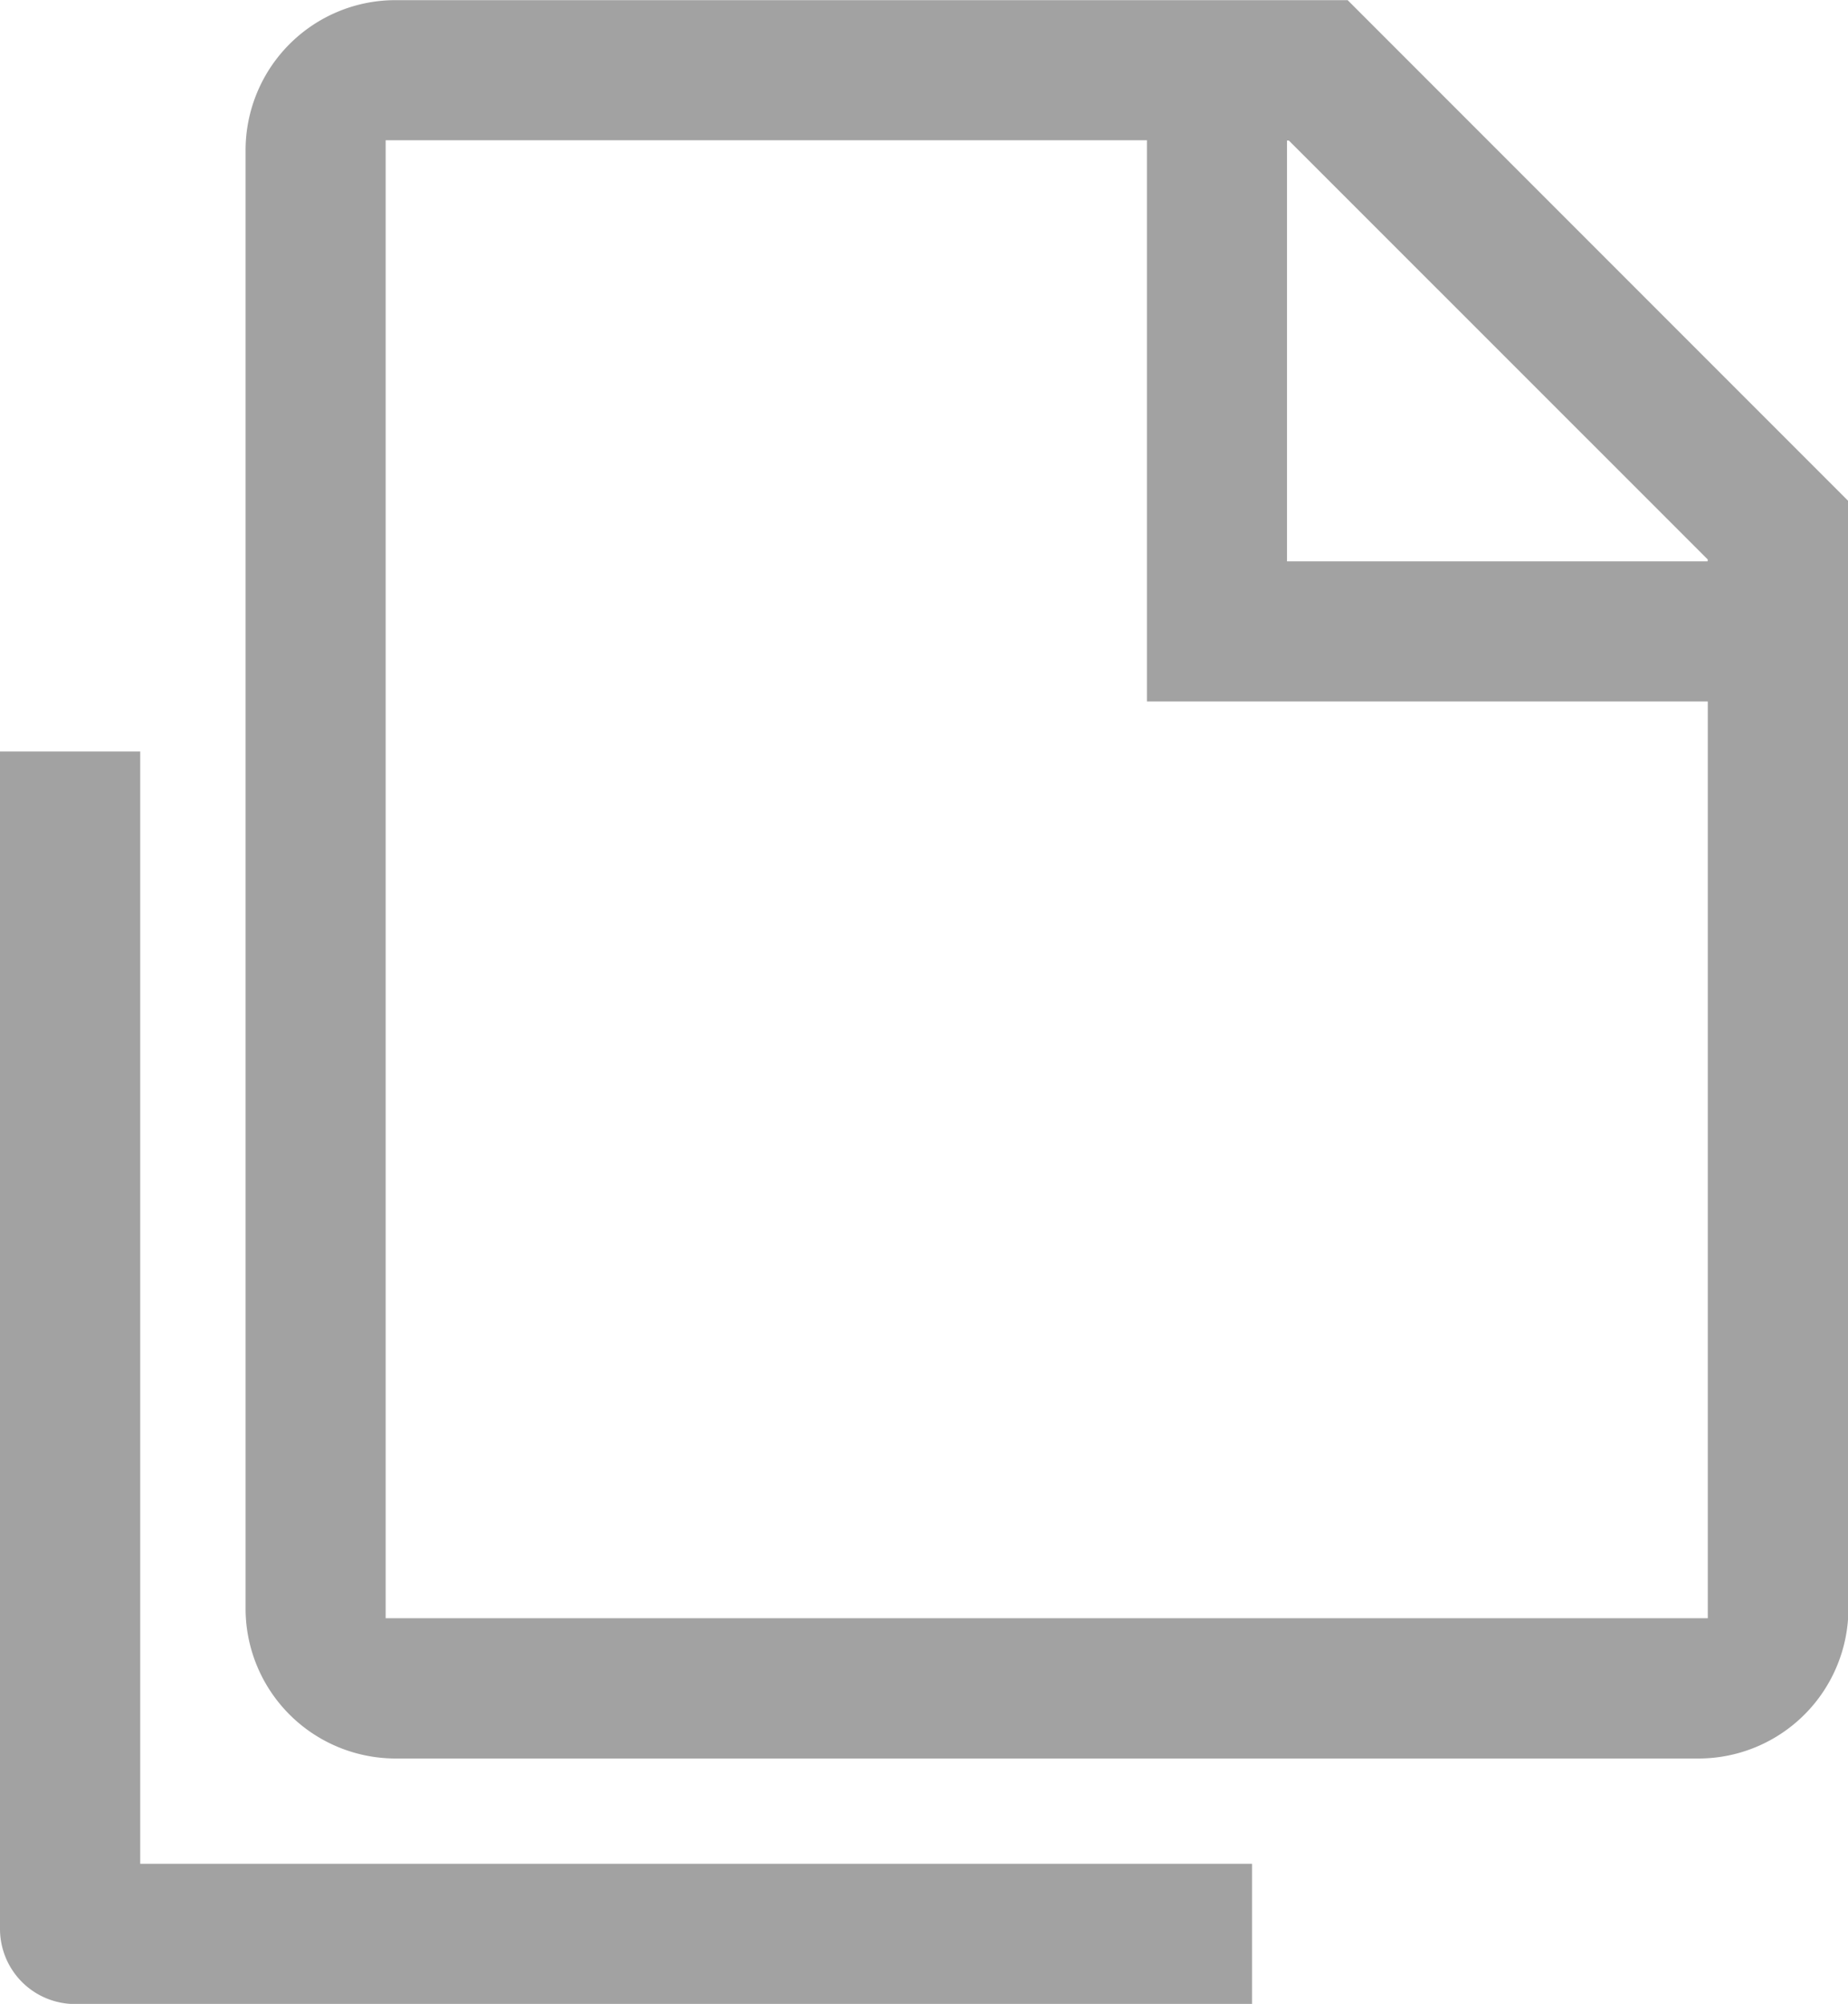<svg xmlns="http://www.w3.org/2000/svg" width="12.89" height="13.972" viewBox="0 0 12.89 13.972"><defs><style>.a{fill:#a2a2a2;}</style></defs><path class="a" d="M118.924,99.306a.524.524,0,0,1-.524-.524V90.573h.978v7.755h7.755v.978Zm2.236-1.712a1.048,1.048,0,0,1-.586-.179,1.046,1.046,0,0,1-.379-.461,1.041,1.041,0,0,1-.082-.408V86.381a1.047,1.047,0,0,1,.307-.741,1.046,1.046,0,0,1,.333-.224,1.042,1.042,0,0,1,.408-.082H127.8l3.493,3.493v7.72a1.048,1.048,0,0,1-.179.586,1.046,1.046,0,0,1-.461.379,1.042,1.042,0,0,1-.408.082Zm-.07-.978h9.222V90.224H126.4V86.311h-5.31Zm9.234-7.37L127.377,86.3l.013.013h-.013v2.934h2.934v-.013Z" transform="translate(-118.4 -85.333)"/></svg>